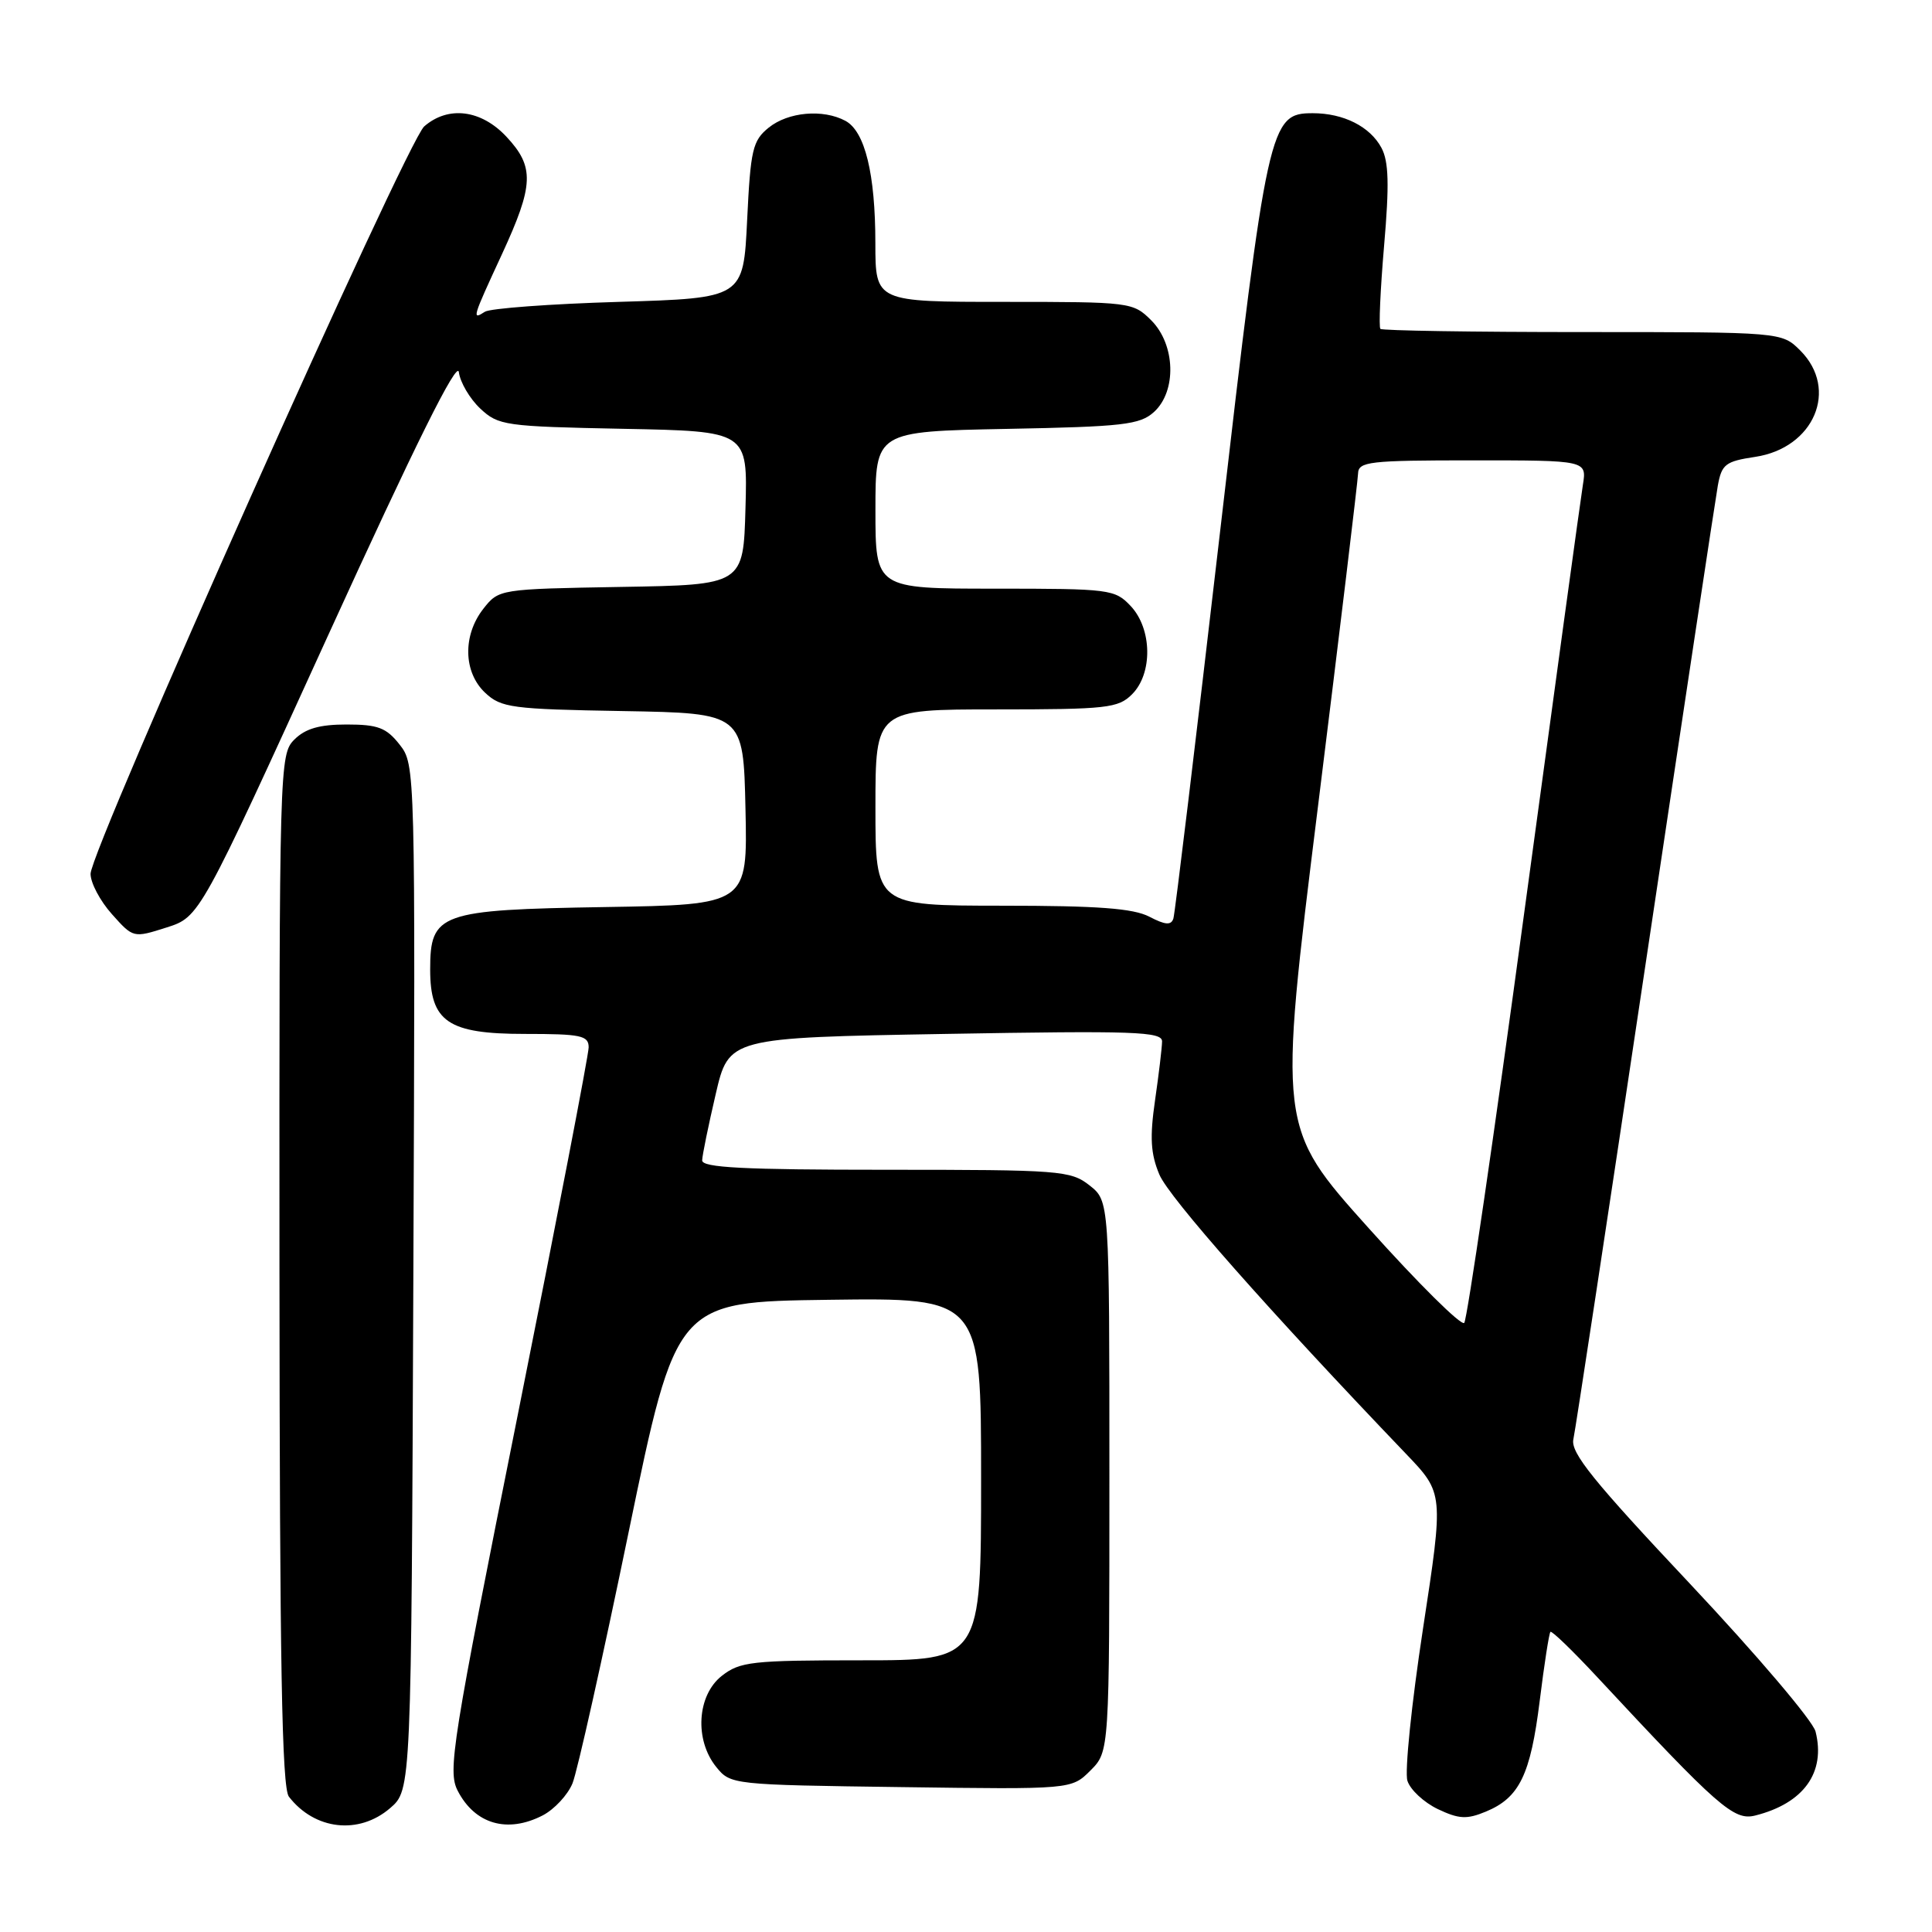 <?xml version="1.0" encoding="UTF-8" standalone="no"?>
<!DOCTYPE svg PUBLIC "-//W3C//DTD SVG 1.1//EN" "http://www.w3.org/Graphics/SVG/1.1/DTD/svg11.dtd" >
<svg xmlns="http://www.w3.org/2000/svg" xmlns:xlink="http://www.w3.org/1999/xlink" version="1.1" viewBox="0 0 256 256">
 <g >
 <path fill="currentColor"
d=" M 51.69 239.59 C 54.50 237.17 54.50 237.17 54.77 169.25 C 55.04 101.63 55.03 101.31 52.95 98.66 C 51.19 96.42 50.07 96.00 45.93 96.00 C 42.33 96.00 40.46 96.54 39.00 98.00 C 37.04 99.96 37.00 101.31 37.03 168.25 C 37.06 220.33 37.35 236.87 38.28 238.07 C 41.70 242.49 47.55 243.15 51.69 239.59 Z  M 71.91 240.55 C 73.45 239.75 75.23 237.84 75.86 236.30 C 76.49 234.76 79.84 219.78 83.30 203.00 C 89.60 172.50 89.60 172.50 109.80 172.23 C 130.00 171.96 130.00 171.96 130.00 195.98 C 130.00 220.00 130.00 220.00 114.13 220.00 C 99.60 220.00 98.05 220.17 95.63 222.07 C 92.36 224.65 92.00 230.55 94.91 234.14 C 96.80 236.48 97.05 236.50 119.40 236.80 C 141.98 237.11 141.98 237.11 144.49 234.60 C 147.00 232.09 147.00 232.09 147.00 195.62 C 147.00 159.15 147.00 159.15 144.37 157.07 C 141.86 155.10 140.50 155.00 117.37 155.00 C 98.52 155.00 93.01 154.72 93.04 153.75 C 93.06 153.06 93.87 149.12 94.83 145.00 C 96.57 137.50 96.57 137.50 125.29 137.00 C 150.37 136.56 154.00 136.69 153.98 138.00 C 153.97 138.82 153.55 142.33 153.05 145.79 C 152.34 150.70 152.46 152.87 153.62 155.63 C 154.89 158.67 168.15 173.68 186.34 192.68 C 191.30 197.87 191.30 197.87 188.55 215.84 C 187.04 225.72 186.11 234.78 186.49 235.96 C 186.86 237.15 188.68 238.83 190.51 239.71 C 193.31 241.04 194.35 241.10 196.88 240.05 C 201.33 238.21 202.80 235.19 204.02 225.37 C 204.62 220.52 205.26 216.41 205.44 216.23 C 205.62 216.05 208.40 218.74 211.62 222.20 C 227.65 239.43 229.75 241.28 232.56 240.57 C 238.99 238.96 241.94 234.87 240.57 229.44 C 240.22 228.02 232.74 219.23 223.96 209.89 C 211.12 196.25 208.08 192.48 208.48 190.71 C 208.75 189.49 213.04 161.28 218.01 128.00 C 222.98 94.72 227.31 66.08 227.62 64.35 C 228.13 61.52 228.63 61.13 232.56 60.54 C 240.38 59.37 243.68 51.59 238.55 46.45 C 236.09 44.00 236.09 44.00 209.71 44.00 C 195.20 44.00 183.14 43.81 182.91 43.58 C 182.68 43.34 182.90 38.39 183.40 32.56 C 184.10 24.46 184.02 21.41 183.05 19.59 C 181.54 16.77 178.03 15.00 173.94 15.00 C 168.23 15.00 167.93 16.33 161.64 70.68 C 158.46 98.08 155.69 121.05 155.48 121.71 C 155.18 122.63 154.41 122.57 152.30 121.47 C 150.17 120.36 145.47 120.01 132.75 120.01 C 116.00 120.00 116.00 120.00 116.00 107.00 C 116.00 94.00 116.00 94.00 132.00 94.00 C 146.67 94.00 148.17 93.83 150.00 92.00 C 152.76 89.24 152.67 83.34 149.83 80.31 C 147.73 78.08 147.08 78.00 131.83 78.00 C 116.00 78.00 116.00 78.00 116.00 67.58 C 116.00 57.17 116.00 57.17 133.40 56.83 C 148.82 56.54 151.03 56.28 152.90 54.60 C 155.94 51.84 155.76 45.67 152.55 42.45 C 150.13 40.04 149.81 40.00 133.05 40.00 C 116.00 40.00 116.00 40.00 115.99 32.25 C 115.99 23.03 114.61 17.40 112.02 16.01 C 109.05 14.42 104.44 14.83 101.86 16.91 C 99.73 18.63 99.45 19.81 99.00 29.16 C 98.50 39.50 98.50 39.50 82.00 40.00 C 72.92 40.27 64.94 40.86 64.25 41.31 C 62.50 42.44 62.57 42.20 66.50 33.71 C 70.75 24.50 70.85 22.12 67.10 18.11 C 63.75 14.53 59.39 13.98 56.21 16.75 C 53.86 18.80 12.00 112.58 12.00 115.79 C 12.00 116.99 13.27 119.39 14.83 121.13 C 17.65 124.29 17.66 124.30 22.06 122.90 C 26.46 121.50 26.46 121.50 43.48 84.18 C 55.00 58.92 60.60 47.65 60.80 49.31 C 60.97 50.65 62.24 52.82 63.63 54.13 C 66.04 56.39 66.89 56.51 82.61 56.82 C 99.07 57.14 99.07 57.14 98.78 67.32 C 98.50 77.50 98.50 77.50 82.30 77.77 C 66.18 78.05 66.10 78.06 64.05 80.66 C 61.29 84.18 61.39 89.08 64.29 91.80 C 66.40 93.78 67.79 93.97 82.54 94.22 C 98.50 94.50 98.50 94.50 98.78 107.19 C 99.06 119.88 99.06 119.88 80.13 120.19 C 58.22 120.55 57.00 120.99 57.00 128.47 C 57.00 135.39 59.36 137.00 69.54 137.00 C 76.98 137.00 78.00 137.21 78.00 138.78 C 78.00 139.75 73.77 161.69 68.60 187.51 C 59.88 231.06 59.30 234.68 60.65 237.29 C 62.94 241.72 67.24 242.96 71.91 240.55 Z  M 181.34 162.72 C 169.36 149.36 169.36 149.36 174.63 106.93 C 177.53 83.59 179.92 63.71 179.95 62.75 C 180.00 61.16 181.41 61.00 195.13 61.00 C 210.26 61.00 210.26 61.00 209.74 64.25 C 209.45 66.04 205.95 91.58 201.96 121.00 C 197.98 150.43 194.40 174.86 194.02 175.29 C 193.63 175.72 187.93 170.07 181.34 162.72 Z "/>
</g>
</svg>